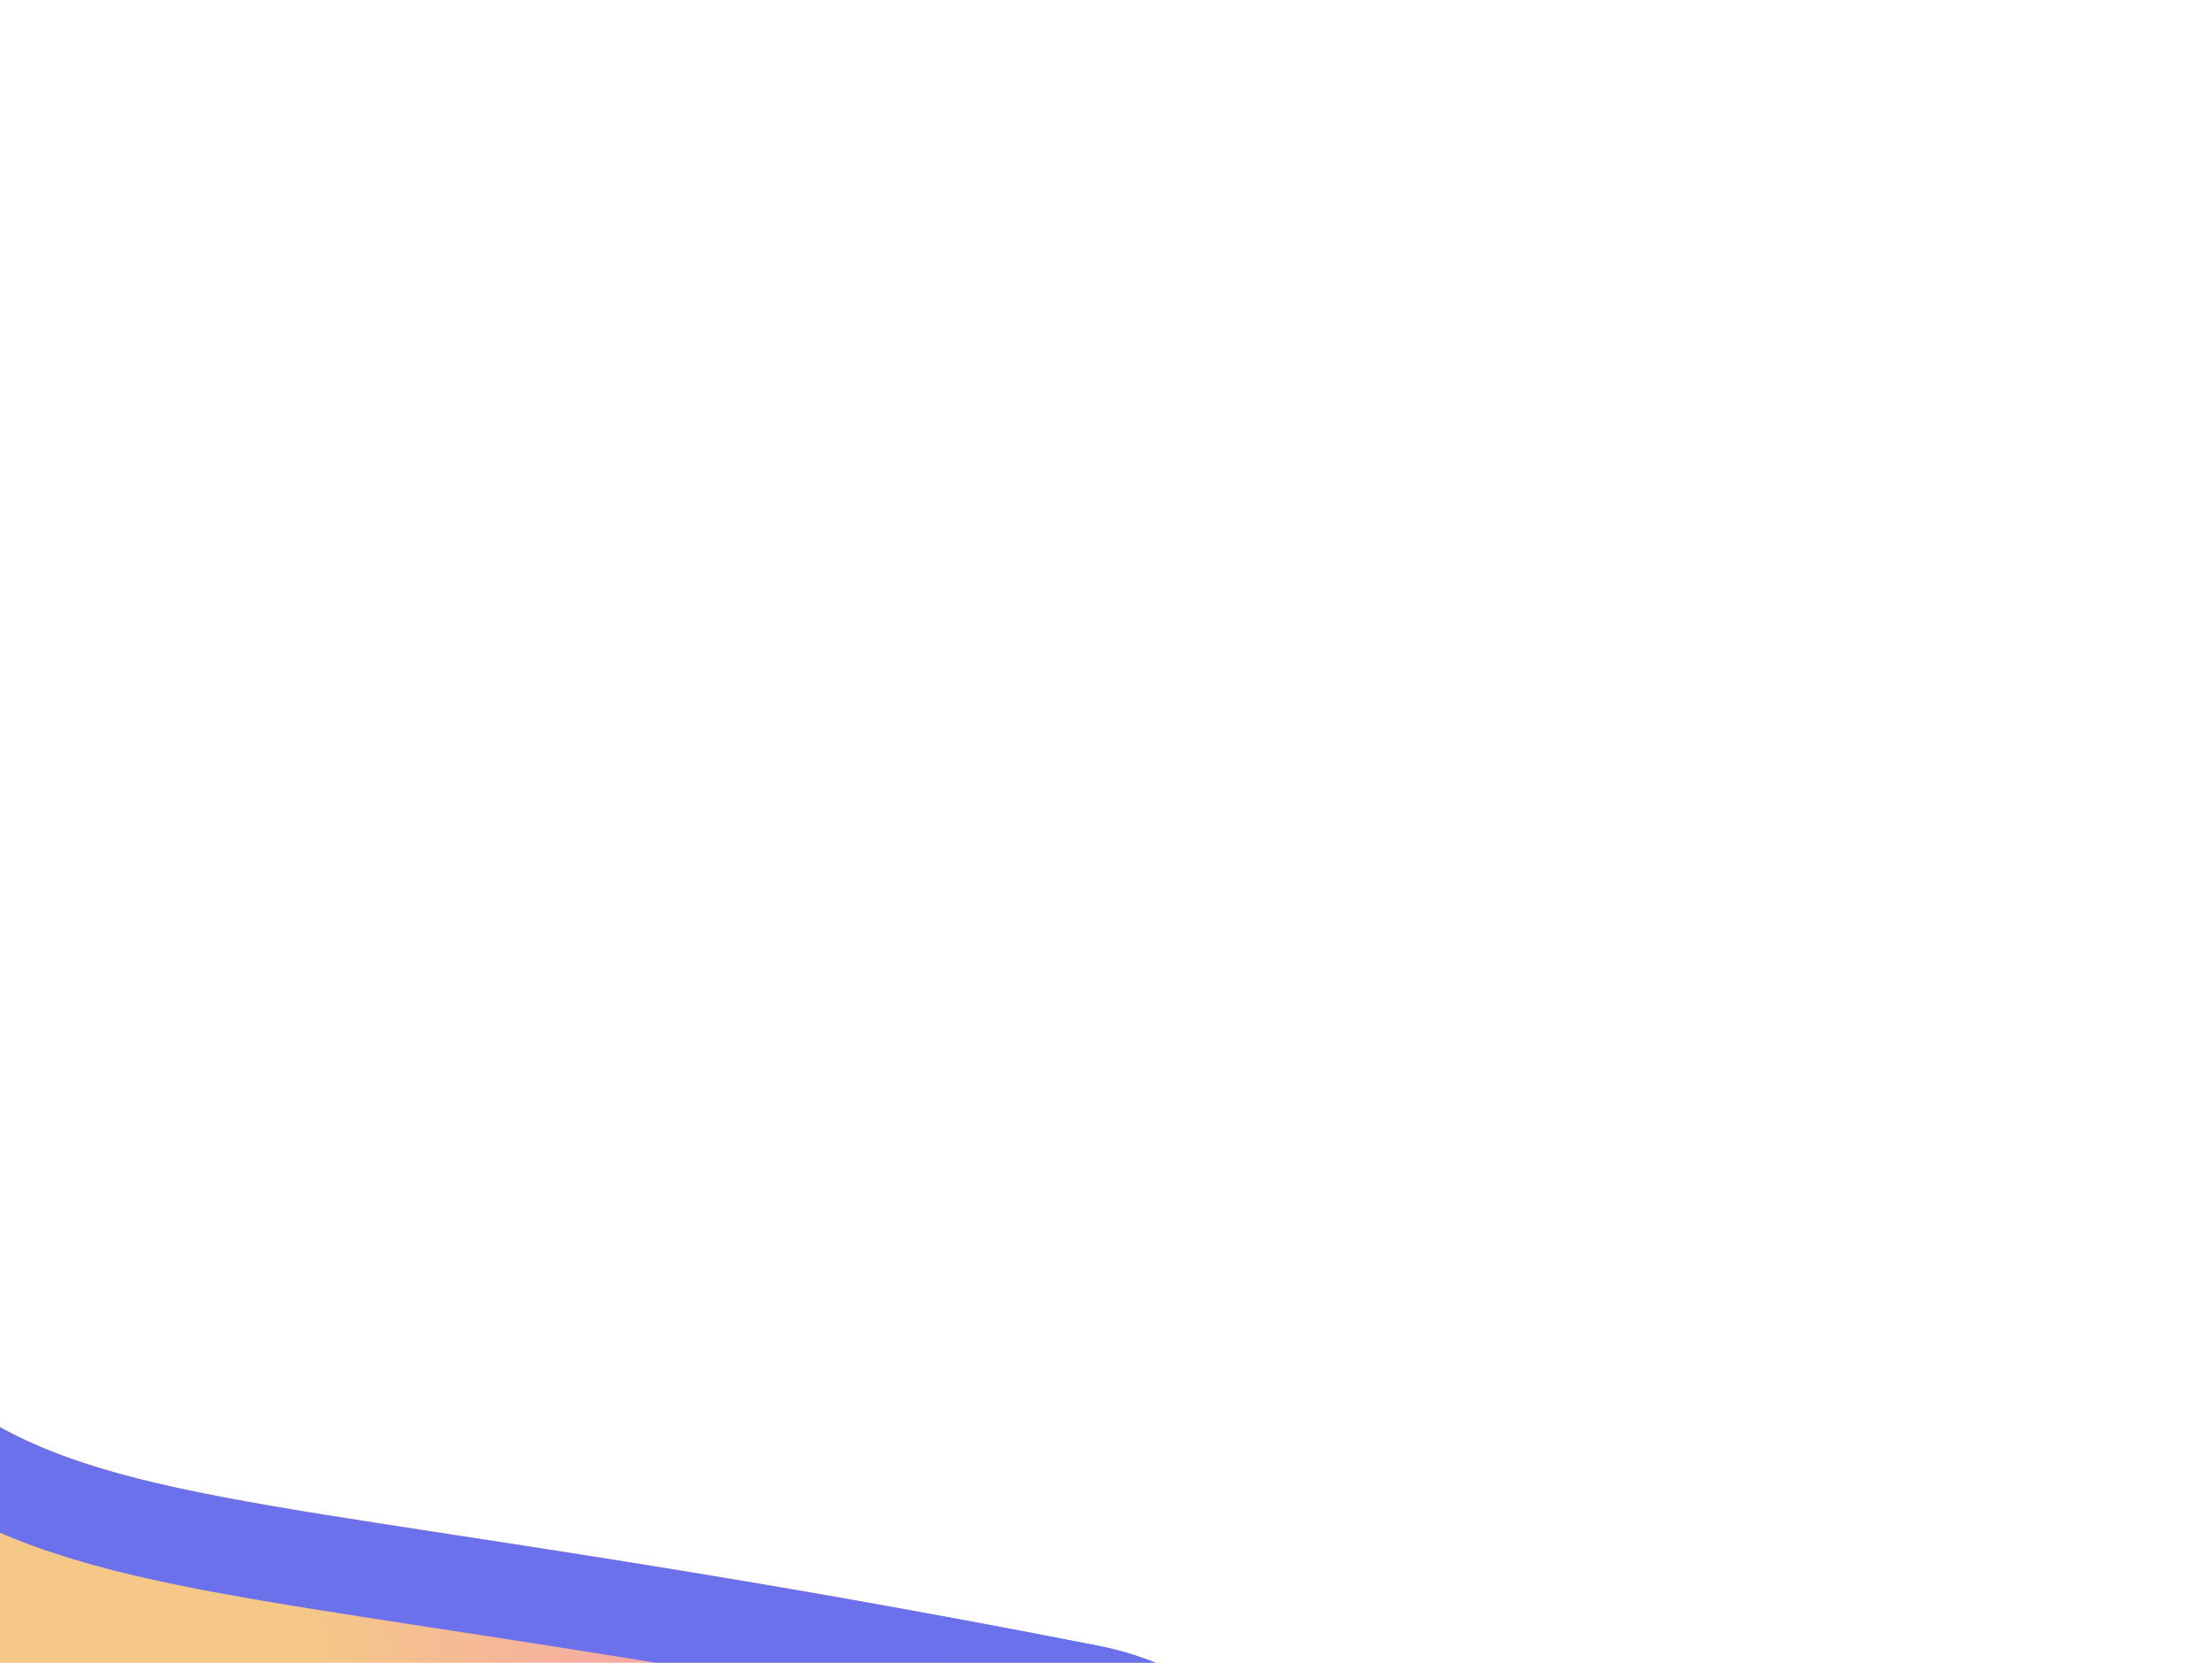 <svg width="326" height="245" viewBox="0 0 326 245" fill="none" xmlns="http://www.w3.org/2000/svg">
<g filter="url(#filter0_dddddf_8_312)">
<path d="M90.191 30C60.195 61.501 65.432 89.796 84.927 106.293C129.927 138.001 169.353 138.001 243.945 138.001C270.927 138.001 295.677 121.293 295.677 106.293C295.678 91.293 279.177 69.062 255.944 64.5C147.928 43.293 114.178 45.543 90.191 30Z" fill="url(#paint0_linear_8_312)"/>
<path d="M89.219 100.754C80.906 93.626 75.997 84.354 76 73.775C76.002 64.013 80.192 52.148 91.562 38.911C103.902 45.434 118.745 48.53 140.439 52.036C146.238 52.974 152.576 53.946 159.557 55.016C182.8 58.58 213.18 63.238 254.595 71.369C264.425 73.299 273.056 79.033 279.264 86.102C285.603 93.319 288.678 101.049 288.677 106.293C288.677 110.115 285.109 116.209 276.185 121.858C267.71 127.223 256.07 131.001 243.945 131.001C169.16 131.001 132.023 130.809 89.219 100.754Z" stroke="#6B71EB" stroke-width="14"/>
</g>
<defs>
<filter id="filter0_dddddf_8_312" x="0" y="0" width="325.677" height="245.001" filterUnits="userSpaceOnUse" color-interpolation-filters="sRGB">
<feFlood flood-opacity="0" result="BackgroundImageFix"/>
<feColorMatrix in="SourceAlpha" type="matrix" values="0 0 0 0 0 0 0 0 0 0 0 0 0 0 0 0 0 0 127 0" result="hardAlpha"/>
<feOffset dx="-2" dy="3"/>
<feGaussianBlur stdDeviation="4"/>
<feColorMatrix type="matrix" values="0 0 0 0 0.431 0 0 0 0 0.482 0 0 0 0 0.914 0 0 0 0.98 0"/>
<feBlend mode="normal" in2="BackgroundImageFix" result="effect1_dropShadow_8_312"/>
<feColorMatrix in="SourceAlpha" type="matrix" values="0 0 0 0 0 0 0 0 0 0 0 0 0 0 0 0 0 0 127 0" result="hardAlpha"/>
<feOffset dx="-7" dy="13"/>
<feGaussianBlur stdDeviation="7.5"/>
<feColorMatrix type="matrix" values="0 0 0 0 0.431 0 0 0 0 0.482 0 0 0 0 0.914 0 0 0 0.85 0"/>
<feBlend mode="normal" in2="effect1_dropShadow_8_312" result="effect2_dropShadow_8_312"/>
<feColorMatrix in="SourceAlpha" type="matrix" values="0 0 0 0 0 0 0 0 0 0 0 0 0 0 0 0 0 0 127 0" result="hardAlpha"/>
<feOffset dx="-15" dy="29"/>
<feGaussianBlur stdDeviation="10"/>
<feColorMatrix type="matrix" values="0 0 0 0 0.431 0 0 0 0 0.482 0 0 0 0 0.914 0 0 0 0.5 0"/>
<feBlend mode="normal" in2="effect2_dropShadow_8_312" result="effect3_dropShadow_8_312"/>
<feColorMatrix in="SourceAlpha" type="matrix" values="0 0 0 0 0 0 0 0 0 0 0 0 0 0 0 0 0 0 127 0" result="hardAlpha"/>
<feOffset dx="-27" dy="52"/>
<feGaussianBlur stdDeviation="11.5"/>
<feColorMatrix type="matrix" values="0 0 0 0 0.431 0 0 0 0 0.482 0 0 0 0 0.914 0 0 0 0.15 0"/>
<feBlend mode="normal" in2="effect3_dropShadow_8_312" result="effect4_dropShadow_8_312"/>
<feColorMatrix in="SourceAlpha" type="matrix" values="0 0 0 0 0 0 0 0 0 0 0 0 0 0 0 0 0 0 127 0" result="hardAlpha"/>
<feOffset dx="-43" dy="81"/>
<feGaussianBlur stdDeviation="13"/>
<feColorMatrix type="matrix" values="0 0 0 0 0.431 0 0 0 0 0.482 0 0 0 0 0.914 0 0 0 0.02 0"/>
<feBlend mode="normal" in2="effect4_dropShadow_8_312" result="effect5_dropShadow_8_312"/>
<feBlend mode="normal" in="SourceGraphic" in2="effect5_dropShadow_8_312" result="shape"/>
<feGaussianBlur stdDeviation="15" result="effect6_foregroundBlur_8_312"/>
</filter>
<linearGradient id="paint0_linear_8_312" x1="336" y1="152.5" x2="165.498" y2="188.592" gradientUnits="userSpaceOnUse">
<stop stop-color="#6B71EB"/>
<stop offset="0.434" stop-color="#6E92EC"/>
<stop offset="0.498" stop-color="#F592BD"/>
<stop offset="1" stop-color="#F5C887"/>
</linearGradient>
</defs>
</svg>
